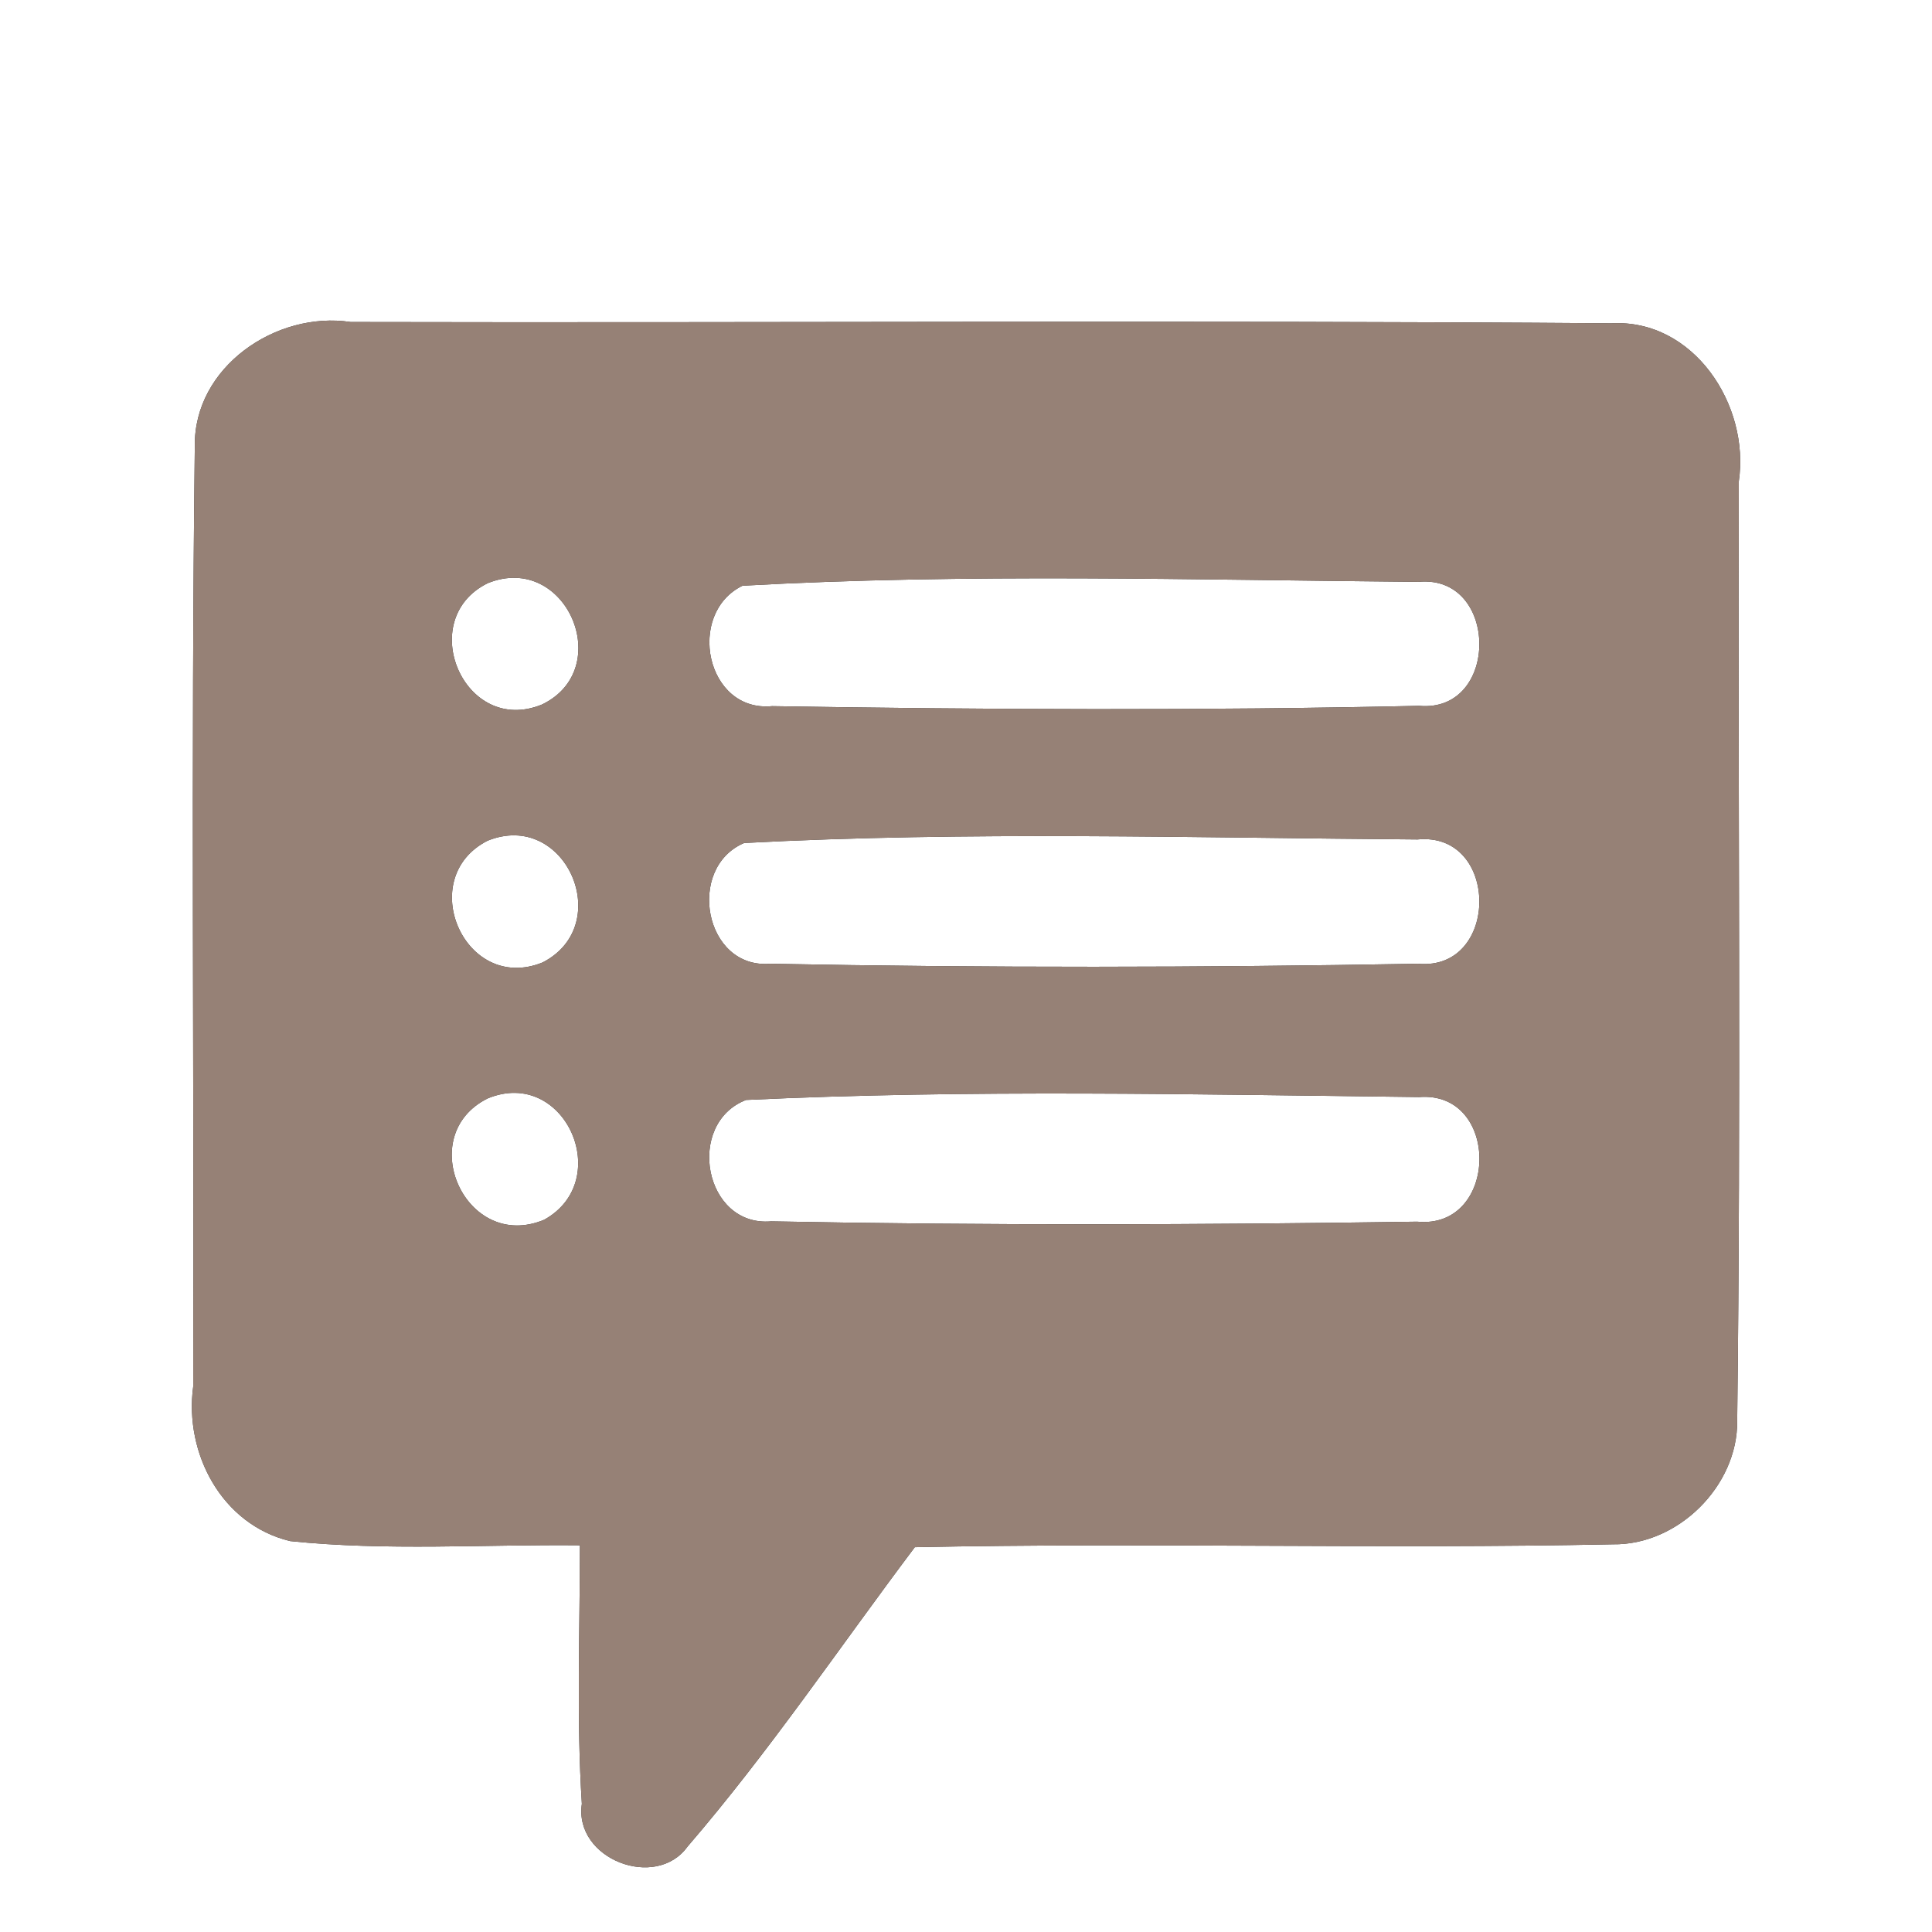 <?xml version="1.0" encoding="UTF-8" ?>
<!DOCTYPE svg PUBLIC "-//W3C//DTD SVG 1.1//EN" "http://www.w3.org/Graphics/SVG/1.1/DTD/svg11.dtd">
<svg width="60pt" height="60pt" viewBox="0 0 60 60" version="1.1" xmlns="http://www.w3.org/2000/svg">
<rect x="0" y="0" width="60" height="60" fill="#333333" stroke="none"/>
<g id="#ffffffff">
<path fill="#ffffff" opacity="1.00" d=" M 0.00 0.00 L 60.00 0.00 L 60.00 60.00 L 0.00 60.00 L 0.00 0.00 M 6.05 13.85 C 5.93 23.59 6.03 33.33 6.00 43.06 C 5.72 45.14 6.89 47.35 9.01 47.86 C 12.00 48.17 15.01 47.96 18.01 47.99 C 18.01 50.67 17.90 53.35 18.07 56.02 C 17.82 57.74 20.37 58.71 21.35 57.35 C 23.89 54.40 26.07 51.16 28.41 48.05 C 35.64 47.90 42.86 48.11 50.09 47.96 C 52.11 47.99 53.97 46.15 53.95 44.13 C 54.07 34.40 53.97 24.67 54.00 14.95 C 54.35 12.58 52.60 9.90 50.04 10.04 C 36.99 9.94 23.94 10.03 10.89 10.00 C 8.57 9.65 6.02 11.40 6.05 13.85 Z" />
<path fill="#ffffff" opacity="1.00" d=" M 15.15 18.11 C 17.58 17.13 19.14 20.77 16.83 21.88 C 14.41 22.87 12.87 19.23 15.15 18.11 Z" />
<path fill="#ffffff" opacity="1.00" d=" M 23.06 18.19 C 30.04 17.80 37.06 18.01 44.05 18.07 C 46.56 17.83 46.58 22.15 44.07 21.92 C 37.38 22.07 30.67 22.04 23.98 21.93 C 21.92 22.13 21.30 19.05 23.06 18.19 Z" />
<path fill="#ffffff" opacity="1.00" d=" M 15.14 26.11 C 17.56 25.13 19.13 28.72 16.85 29.89 C 14.43 30.87 12.87 27.27 15.14 26.11 Z" />
<path fill="#ffffff" opacity="1.00" d=" M 23.11 26.18 C 30.07 25.81 37.06 26.02 44.02 26.07 C 46.58 25.82 46.58 30.16 44.04 29.93 C 37.34 30.05 30.62 30.06 23.92 29.93 C 21.87 30.10 21.30 26.95 23.11 26.18 Z" />
<path fill="#ffffff" opacity="1.00" d=" M 15.15 34.11 C 17.54 33.13 19.10 36.66 16.90 37.88 C 14.46 38.90 12.83 35.26 15.15 34.11 Z" />
<path fill="#ffffff" opacity="1.00" d=" M 23.17 34.16 C 30.12 33.83 37.11 33.99 44.07 34.07 C 46.61 33.87 46.55 38.19 44.01 37.94 C 37.32 38.04 30.63 38.06 23.95 37.93 C 21.86 38.11 21.28 34.89 23.17 34.16 Z" />
</g>
<g id="#000000ff">
<path fill="#968176" opacity="1.00" d=" M 6.05 13.85 C 6.02 11.40 8.57 9.65 10.89 10.00 C 23.94 10.03 36.99 9.94 50.04 10.04 C 52.60 9.90 54.35 12.58 54.00 14.95 C 53.97 24.67 54.07 34.40 53.95 44.13 C 53.97 46.15 52.11 47.99 50.09 47.96 C 42.86 48.11 35.64 47.90 28.41 48.05 C 26.07 51.16 23.89 54.40 21.35 57.35 C 20.37 58.71 17.82 57.74 18.07 56.02 C 17.90 53.35 18.01 50.67 18.01 47.99 C 15.01 47.96 12.00 48.17 9.01 47.86 C 6.89 47.35 5.72 45.14 6.00 43.06 C 6.03 33.33 5.93 23.59 6.05 13.85 M 15.15 18.11 C 12.87 19.23 14.41 22.87 16.83 21.88 C 19.14 20.77 17.58 17.13 15.15 18.11 M 23.06 18.19 C 21.30 19.05 21.92 22.13 23.98 21.93 C 30.67 22.04 37.38 22.07 44.07 21.92 C 46.58 22.15 46.56 17.83 44.05 18.07 C 37.06 18.01 30.04 17.80 23.06 18.19 M 15.14 26.11 C 12.87 27.27 14.43 30.87 16.85 29.89 C 19.13 28.72 17.56 25.13 15.14 26.11 M 23.11 26.18 C 21.30 26.95 21.87 30.10 23.92 29.93 C 30.62 30.06 37.34 30.05 44.04 29.93 C 46.58 30.16 46.58 25.82 44.02 26.07 C 37.06 26.02 30.07 25.81 23.11 26.18 M 15.15 34.11 C 12.83 35.26 14.46 38.90 16.90 37.88 C 19.10 36.66 17.54 33.13 15.15 34.11 M 23.17 34.16 C 21.28 34.89 21.86 38.11 23.95 37.93 C 30.63 38.06 37.32 38.04 44.01 37.94 C 46.55 38.19 46.61 33.87 44.07 34.07 C 37.11 33.99 30.12 33.83 23.17 34.16 Z" />
</g>
</svg>
